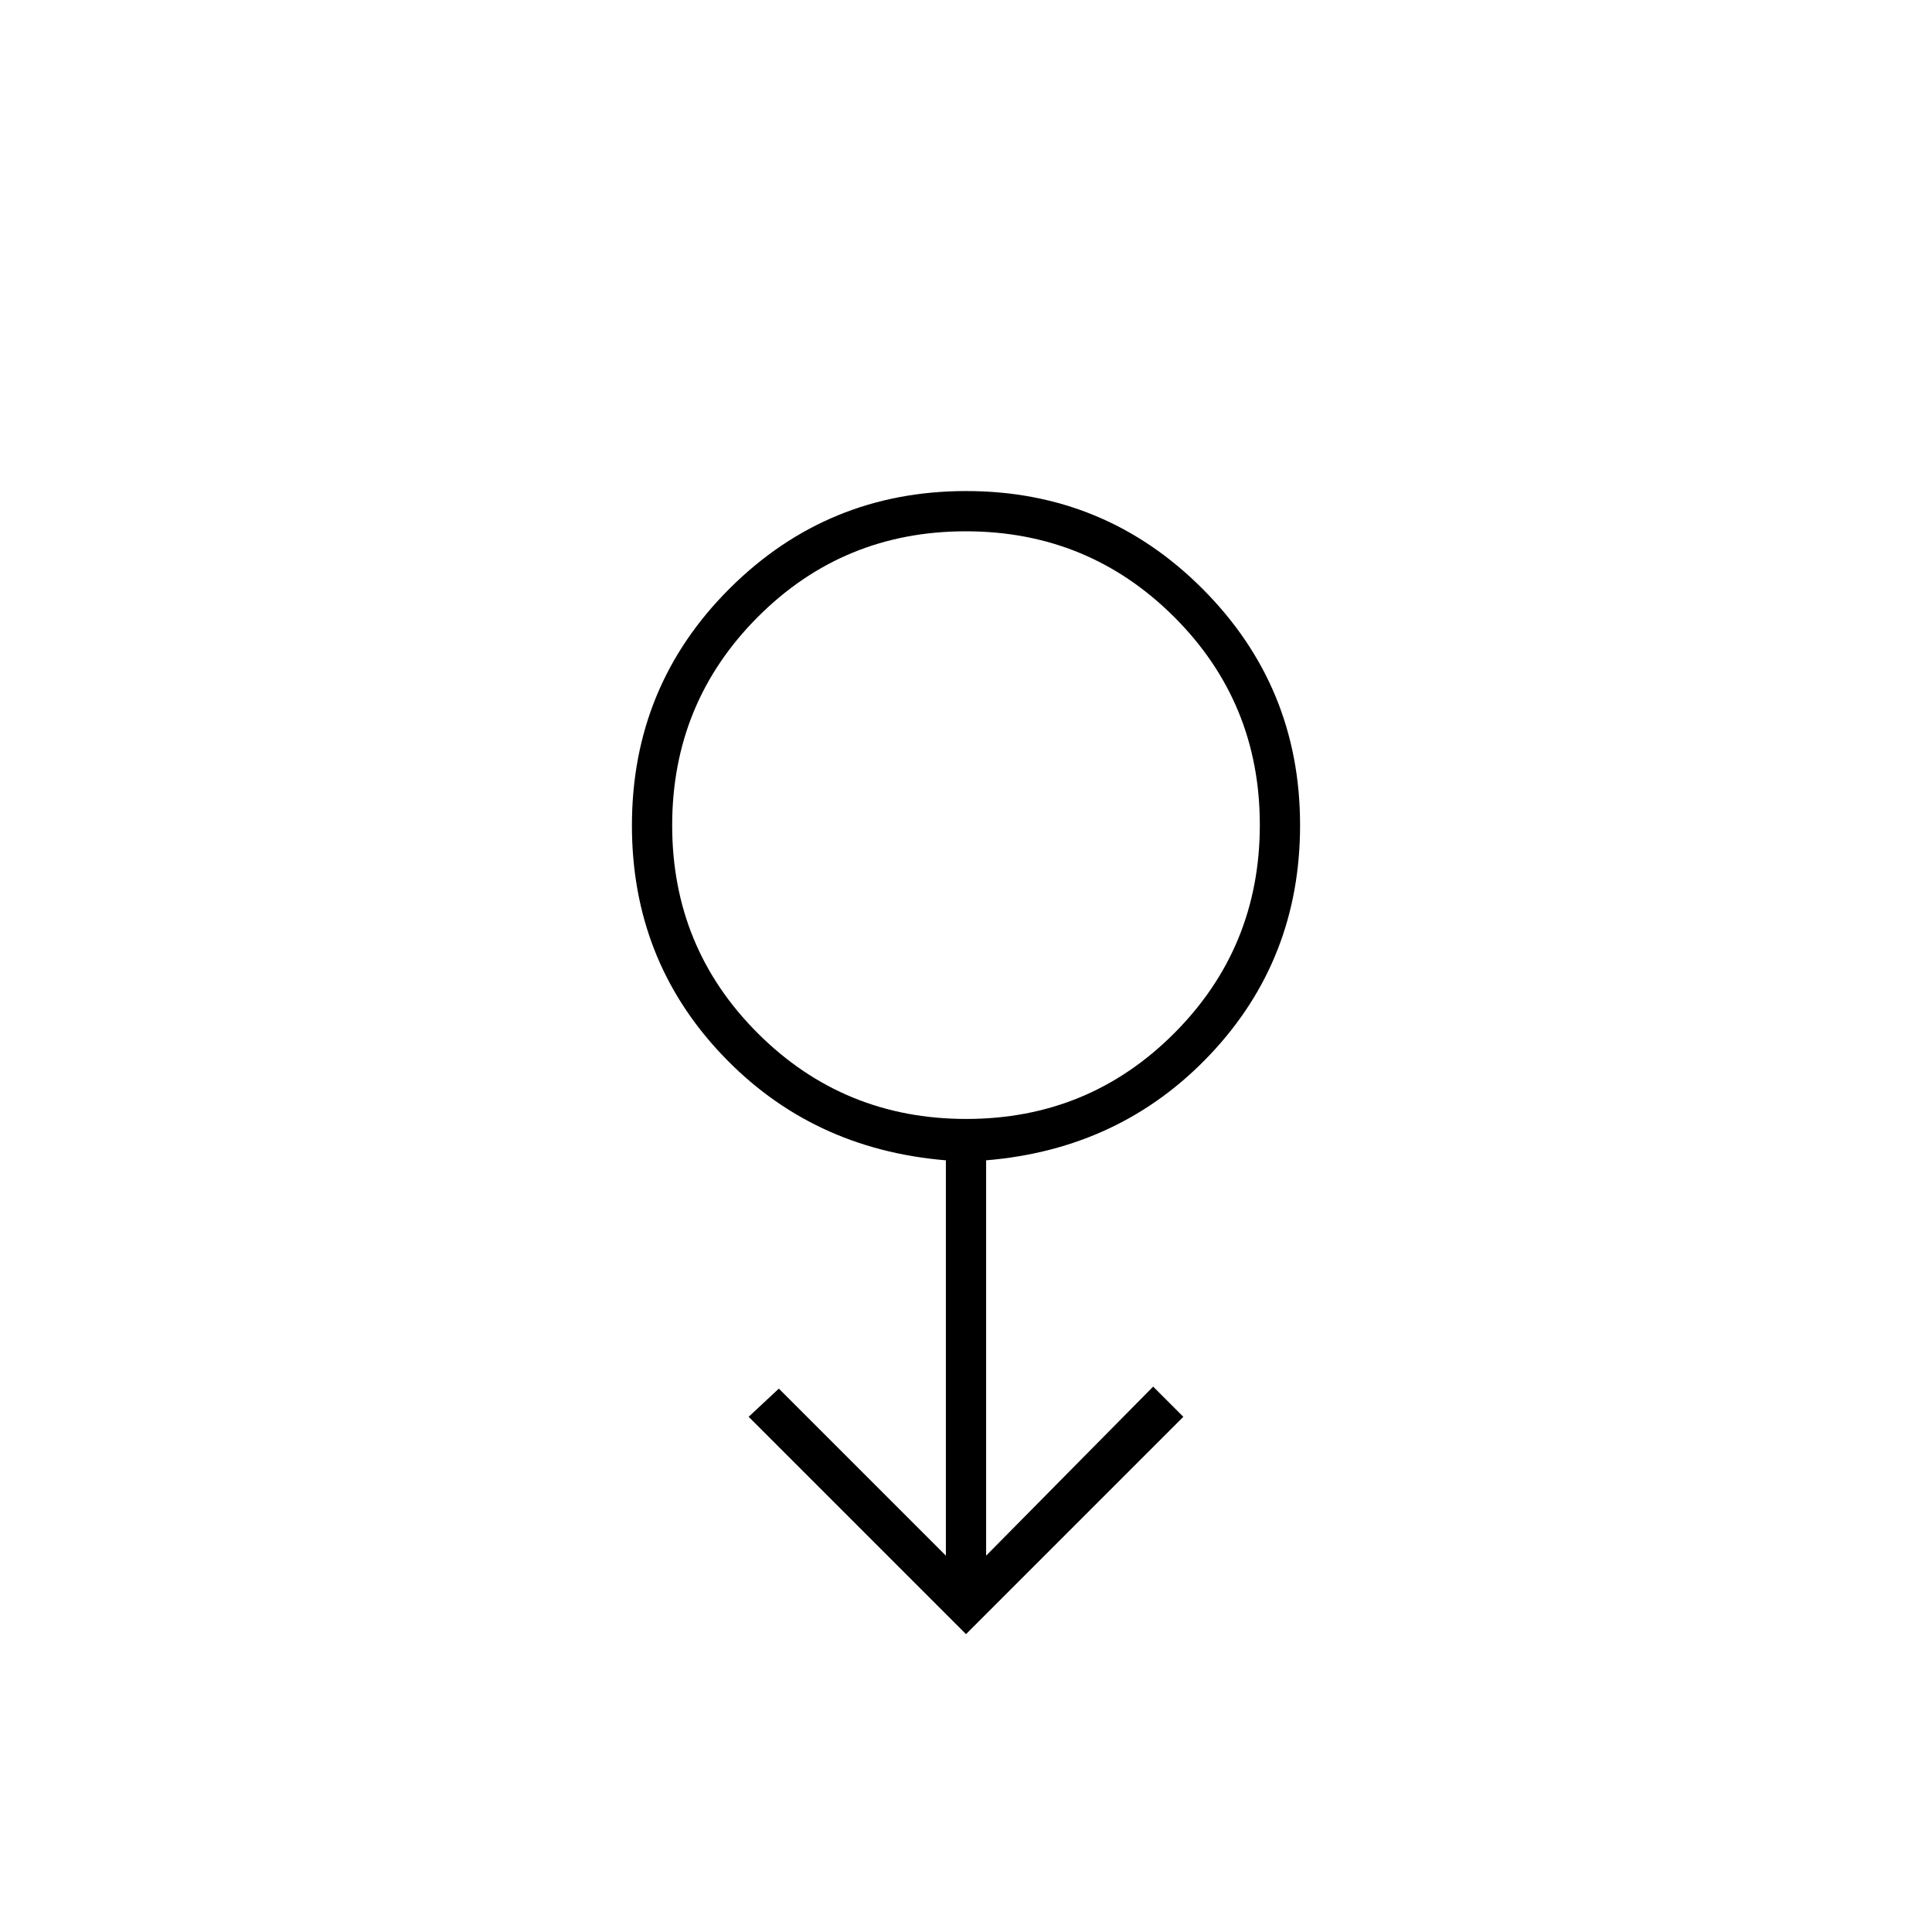<svg xmlns="http://www.w3.org/2000/svg" height="20" viewBox="0 -960 960 960" width="20"><path d="M480-148 372-256l15-14 83 83v-196.44q-67-5.56-111.5-52.71T314-549.82q0-69.39 48.58-117.78 48.58-48.4 117.5-48.4t117.42 48.55Q646-618.89 646-550q0 66.59-44.5 113.8Q557-389 490-383.44V-187l83-84 15 15-108 108Zm.12-256q60.88 0 103.38-42.62 42.5-42.62 42.5-103.5T583.38-653.5Q540.76-696 479.88-696T376.5-653.38Q334-610.76 334-549.88t42.62 103.38q42.62 42.5 103.5 42.5ZM480-550Z"/></svg>